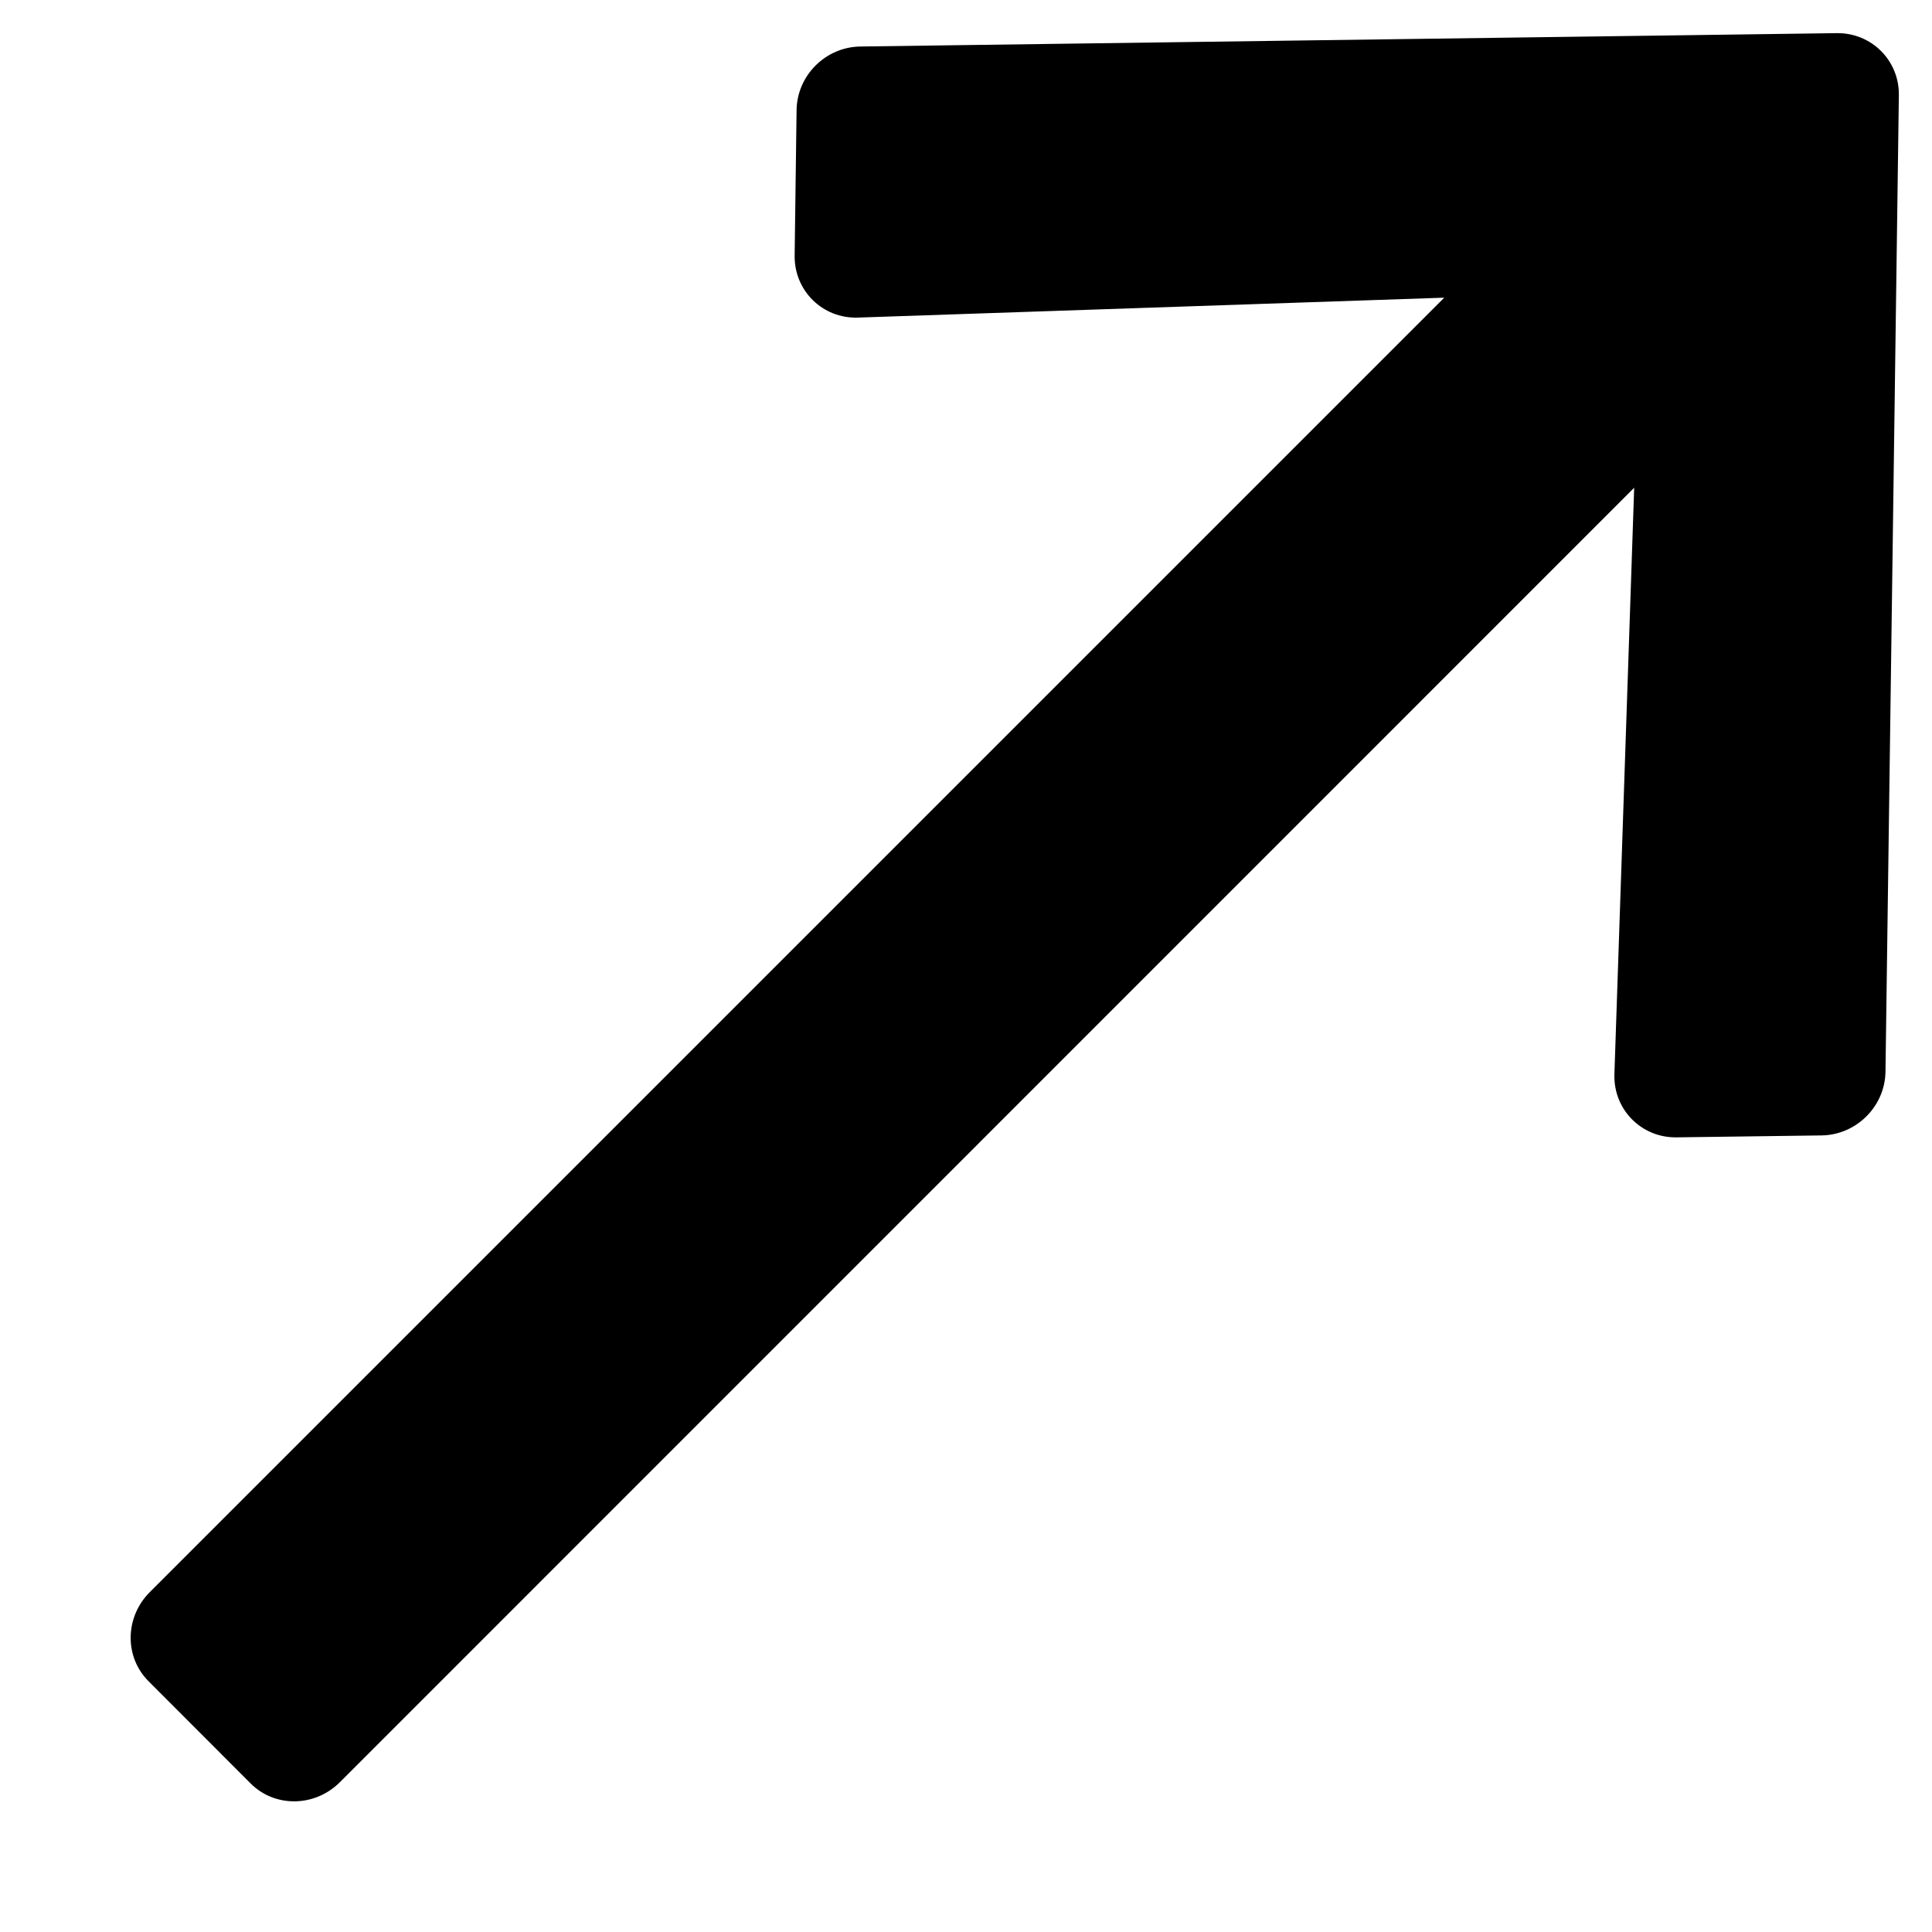 <svg width="13" height="13" viewBox="0 0 13 13" fill="none" xmlns="http://www.w3.org/2000/svg">
<path d="M12.687 7.211L12.777 0.64C12.78 0.407 12.593 0.22 12.359 0.223L5.789 0.313C5.555 0.316 5.363 0.508 5.36 0.741L5.347 1.72C5.344 1.957 5.536 2.145 5.773 2.137L9.718 2.003L1.007 10.714C0.84 10.882 0.836 11.149 0.999 11.312L1.687 12.001C1.85 12.164 2.118 12.16 2.286 11.993L10.996 3.282L10.863 7.227C10.855 7.464 11.043 7.656 11.28 7.653L12.258 7.64C12.492 7.636 12.684 7.444 12.687 7.211Z" fill="black"/>
</svg>
